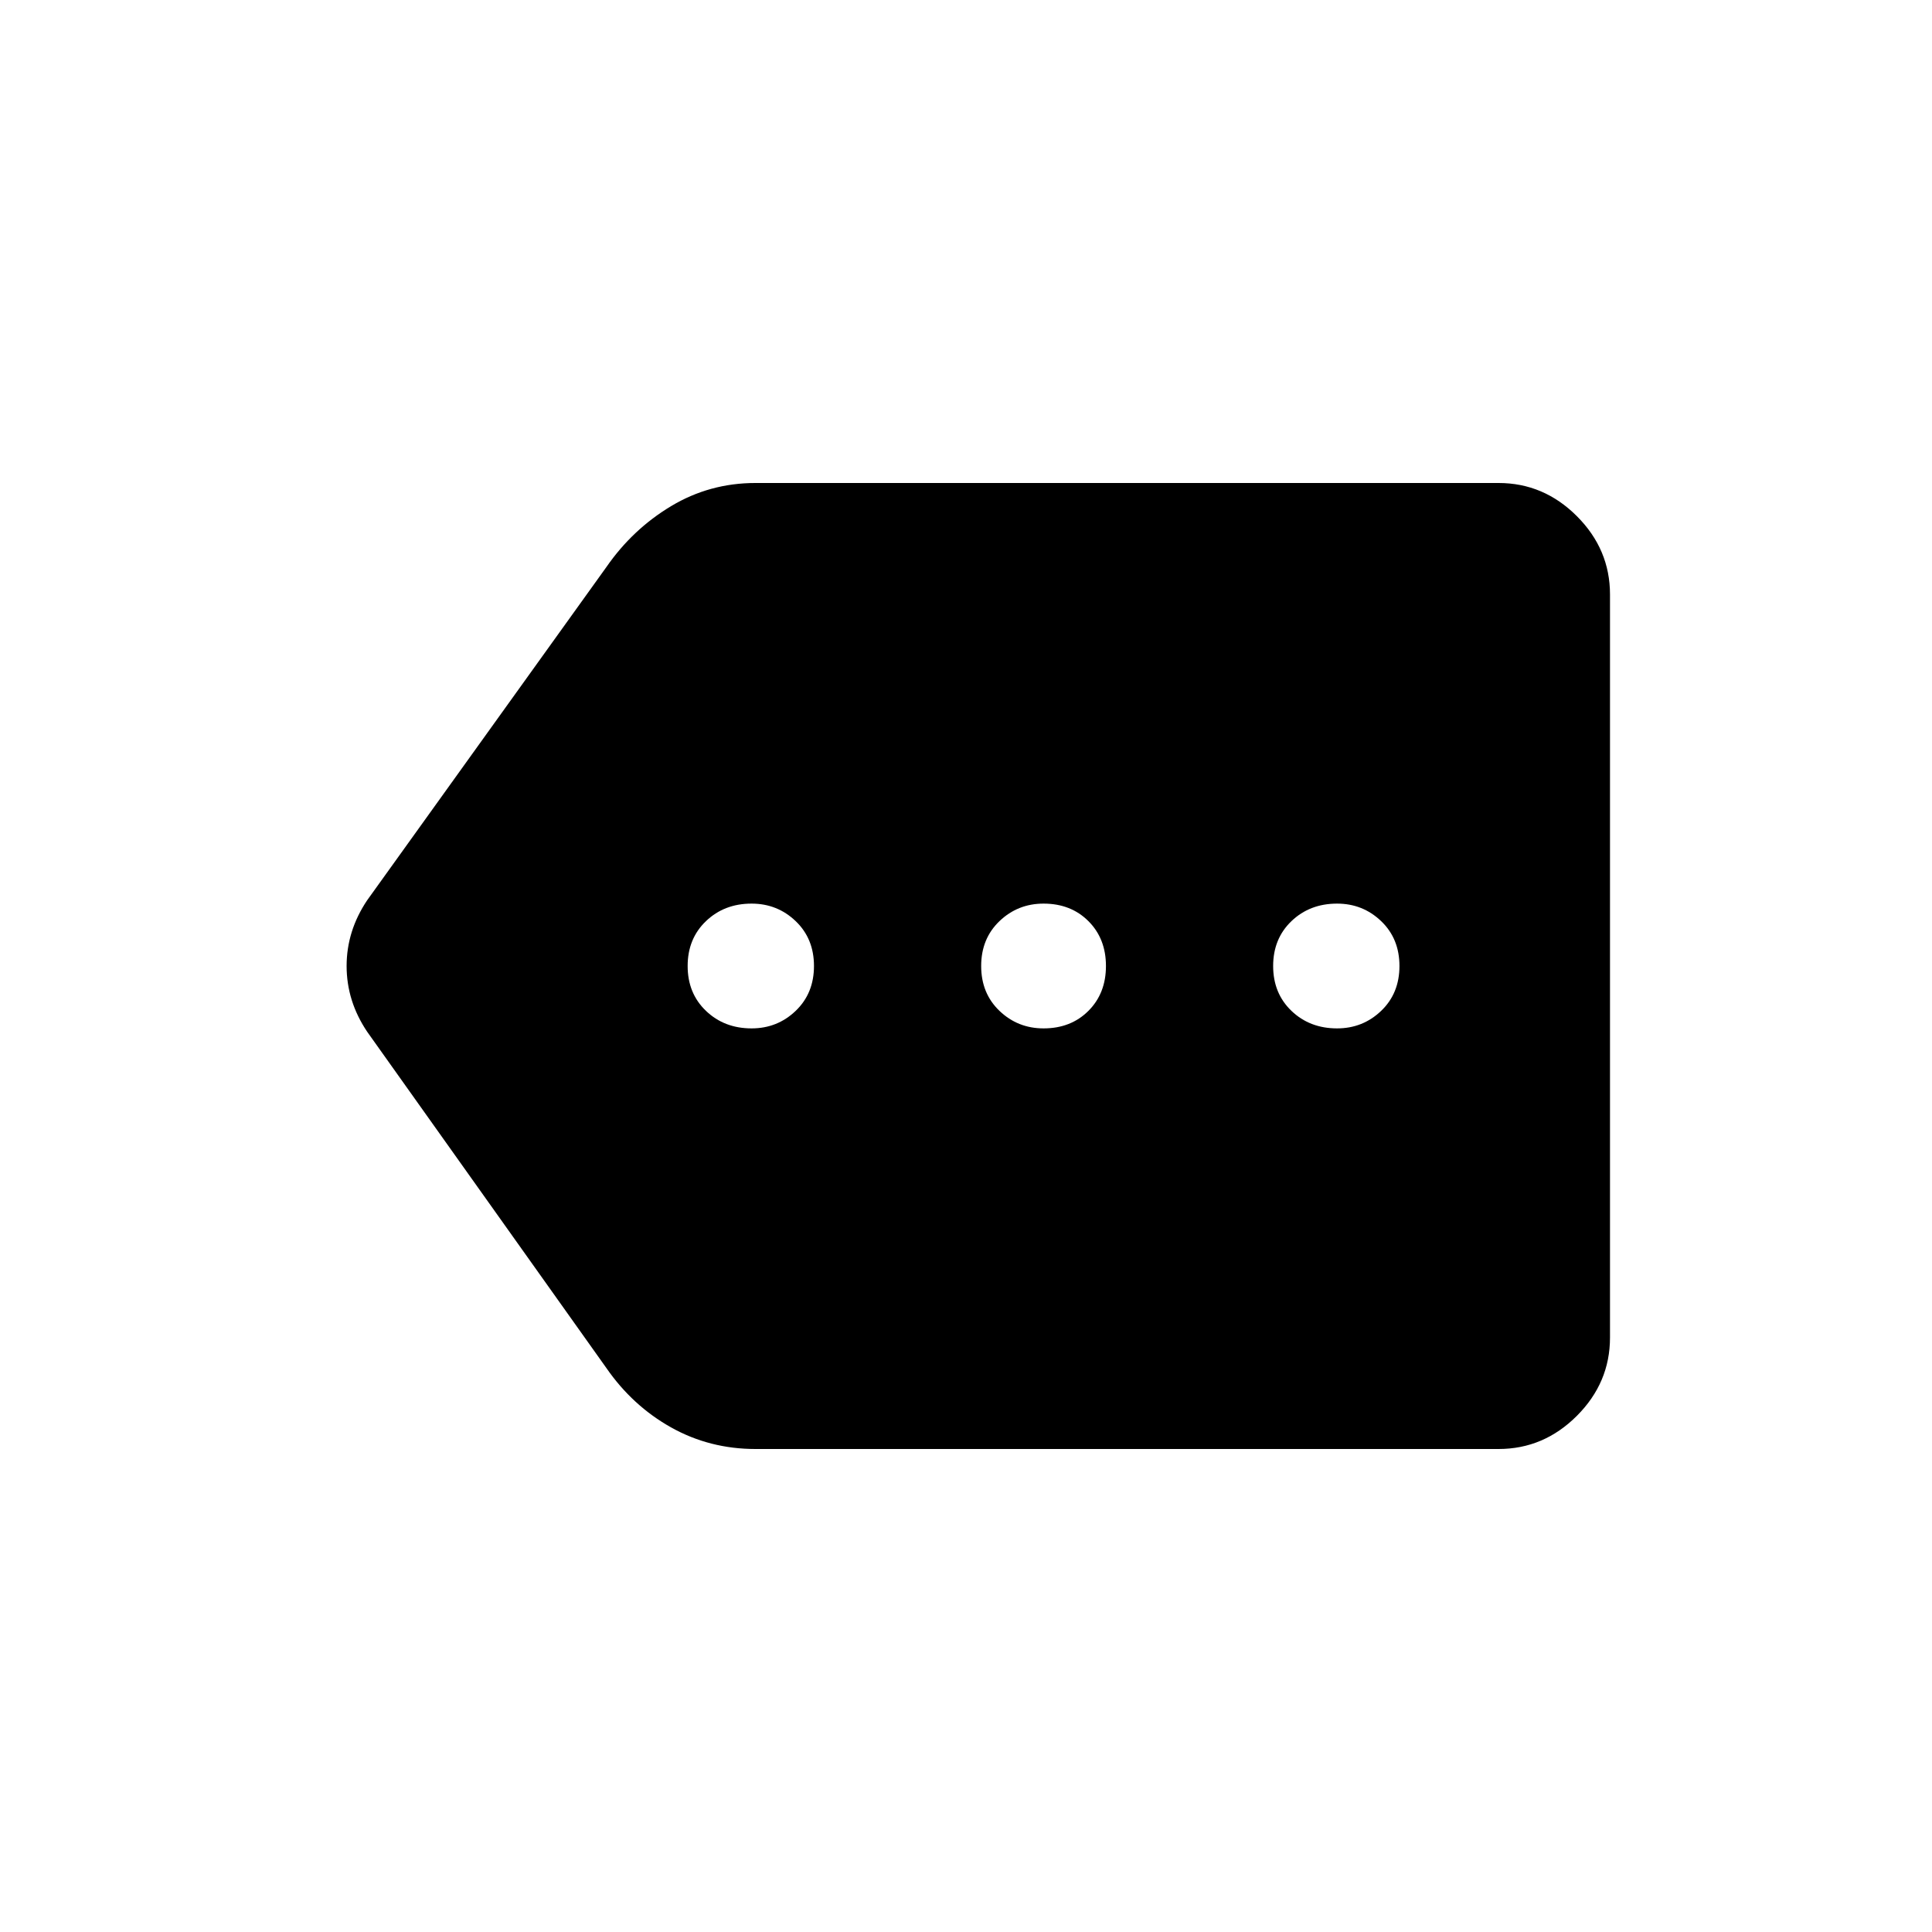 <svg xmlns="http://www.w3.org/2000/svg" height="48" viewBox="0 -960 960 960" width="48"><path d="M375.38-240q-22.76 0-41.92-10.73-19.15-10.73-32.15-29.5L182.46-447.31q-10.23-15.2-10.23-32.68 0-17.47 10.23-32.7l118.85-165.54q13-18.77 32.15-30.27 19.16-11.5 41.92-11.5h369.24q22.44 0 38.91 16.47Q800-687.06 800-664.62v369.24q0 22.44-16.47 38.91Q767.06-240 744.62-240H375.38Zm-1.92-209q12.81 0 21.91-8.71 9.09-8.71 9.09-22.29 0-13.58-9.09-22.29-9.1-8.71-21.91-8.71-13.58 0-22.67 8.71-9.1 8.71-9.1 22.29 0 13.58 9.1 22.29 9.09 8.71 22.67 8.71Zm145.08 0q13.58 0 22.29-8.71 8.71-8.71 8.71-22.29 0-13.58-8.71-22.29-8.71-8.71-22.29-8.71-12.81 0-21.91 8.71-9.09 8.71-9.09 22.29 0 13.58 9.09 22.29 9.1 8.71 21.91 8.71Zm145.84 0q12.81 0 21.91-8.71 9.09-8.71 9.09-22.29 0-13.58-9.09-22.29-9.1-8.71-21.91-8.71-13.57 0-22.67 8.71-9.09 8.71-9.09 22.29 0 13.58 9.09 22.29 9.1 8.71 22.67 8.71Z"/></svg>